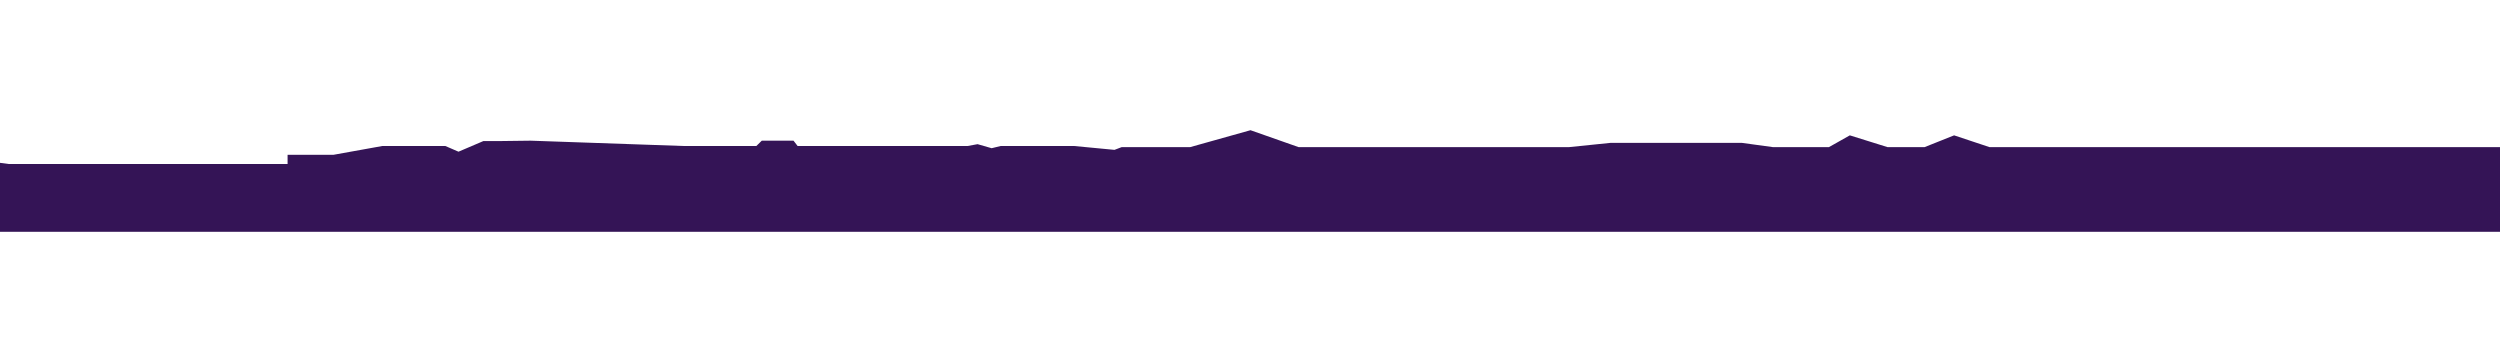 <svg width="1920" height="278" viewBox="0 0 1920 278" fill="none" xmlns="http://www.w3.org/2000/svg">
<g filter="url(#filter0_d_289_879)">
<path d="M1588.49 112.976H1929V178H-34V125.953H-23.555L-9.28 123.837L6.736 125.953H220.863V118.901H256.028L293.631 112.13H342.027L352.124 116.503L371.273 108.322H385.2L407.5 108.04L525.166 112.13H580.874L585.052 108.04H609.424L612.557 112.13H743.122L750.782 110.72L761.576 113.823L768.539 112.13H824.943L855.93 115.092L861.501 112.976H914.075L960.382 100L997.289 112.976H1105.92H1205.15L1236.83 109.732H1262.6H1337.8L1361.48 112.976H1404.65L1420.67 103.949L1449.57 112.976H1478.12L1500.75 103.949L1527.9 112.976H1588.49Z" fill="#341456"/>
</g>
<defs>
<filter id="filter0_d_289_879" x="-134" y="0" width="2163" height="278" filterUnits="userSpaceOnUse" color-interpolation-filters="sRGB">
<feFlood flood-opacity="0" result="BackgroundImageFix"/>
<feColorMatrix in="SourceAlpha" type="matrix" values="0 0 0 0 0 0 0 0 0 0 0 0 0 0 0 0 0 0 127 0" result="hardAlpha"/>
<feOffset/>
<feGaussianBlur stdDeviation="50"/>
<feComposite in2="hardAlpha" operator="out"/>
<feColorMatrix type="matrix" values="0 0 0 0 0.498 0 0 0 0 0 0 0 0 0 0.98 0 0 0 1 0"/>
<feBlend mode="normal" in2="BackgroundImageFix" result="effect1_dropShadow_289_879"/>
<feBlend mode="normal" in="SourceGraphic" in2="effect1_dropShadow_289_879" result="shape"/>
</filter>
</defs>
</svg>
